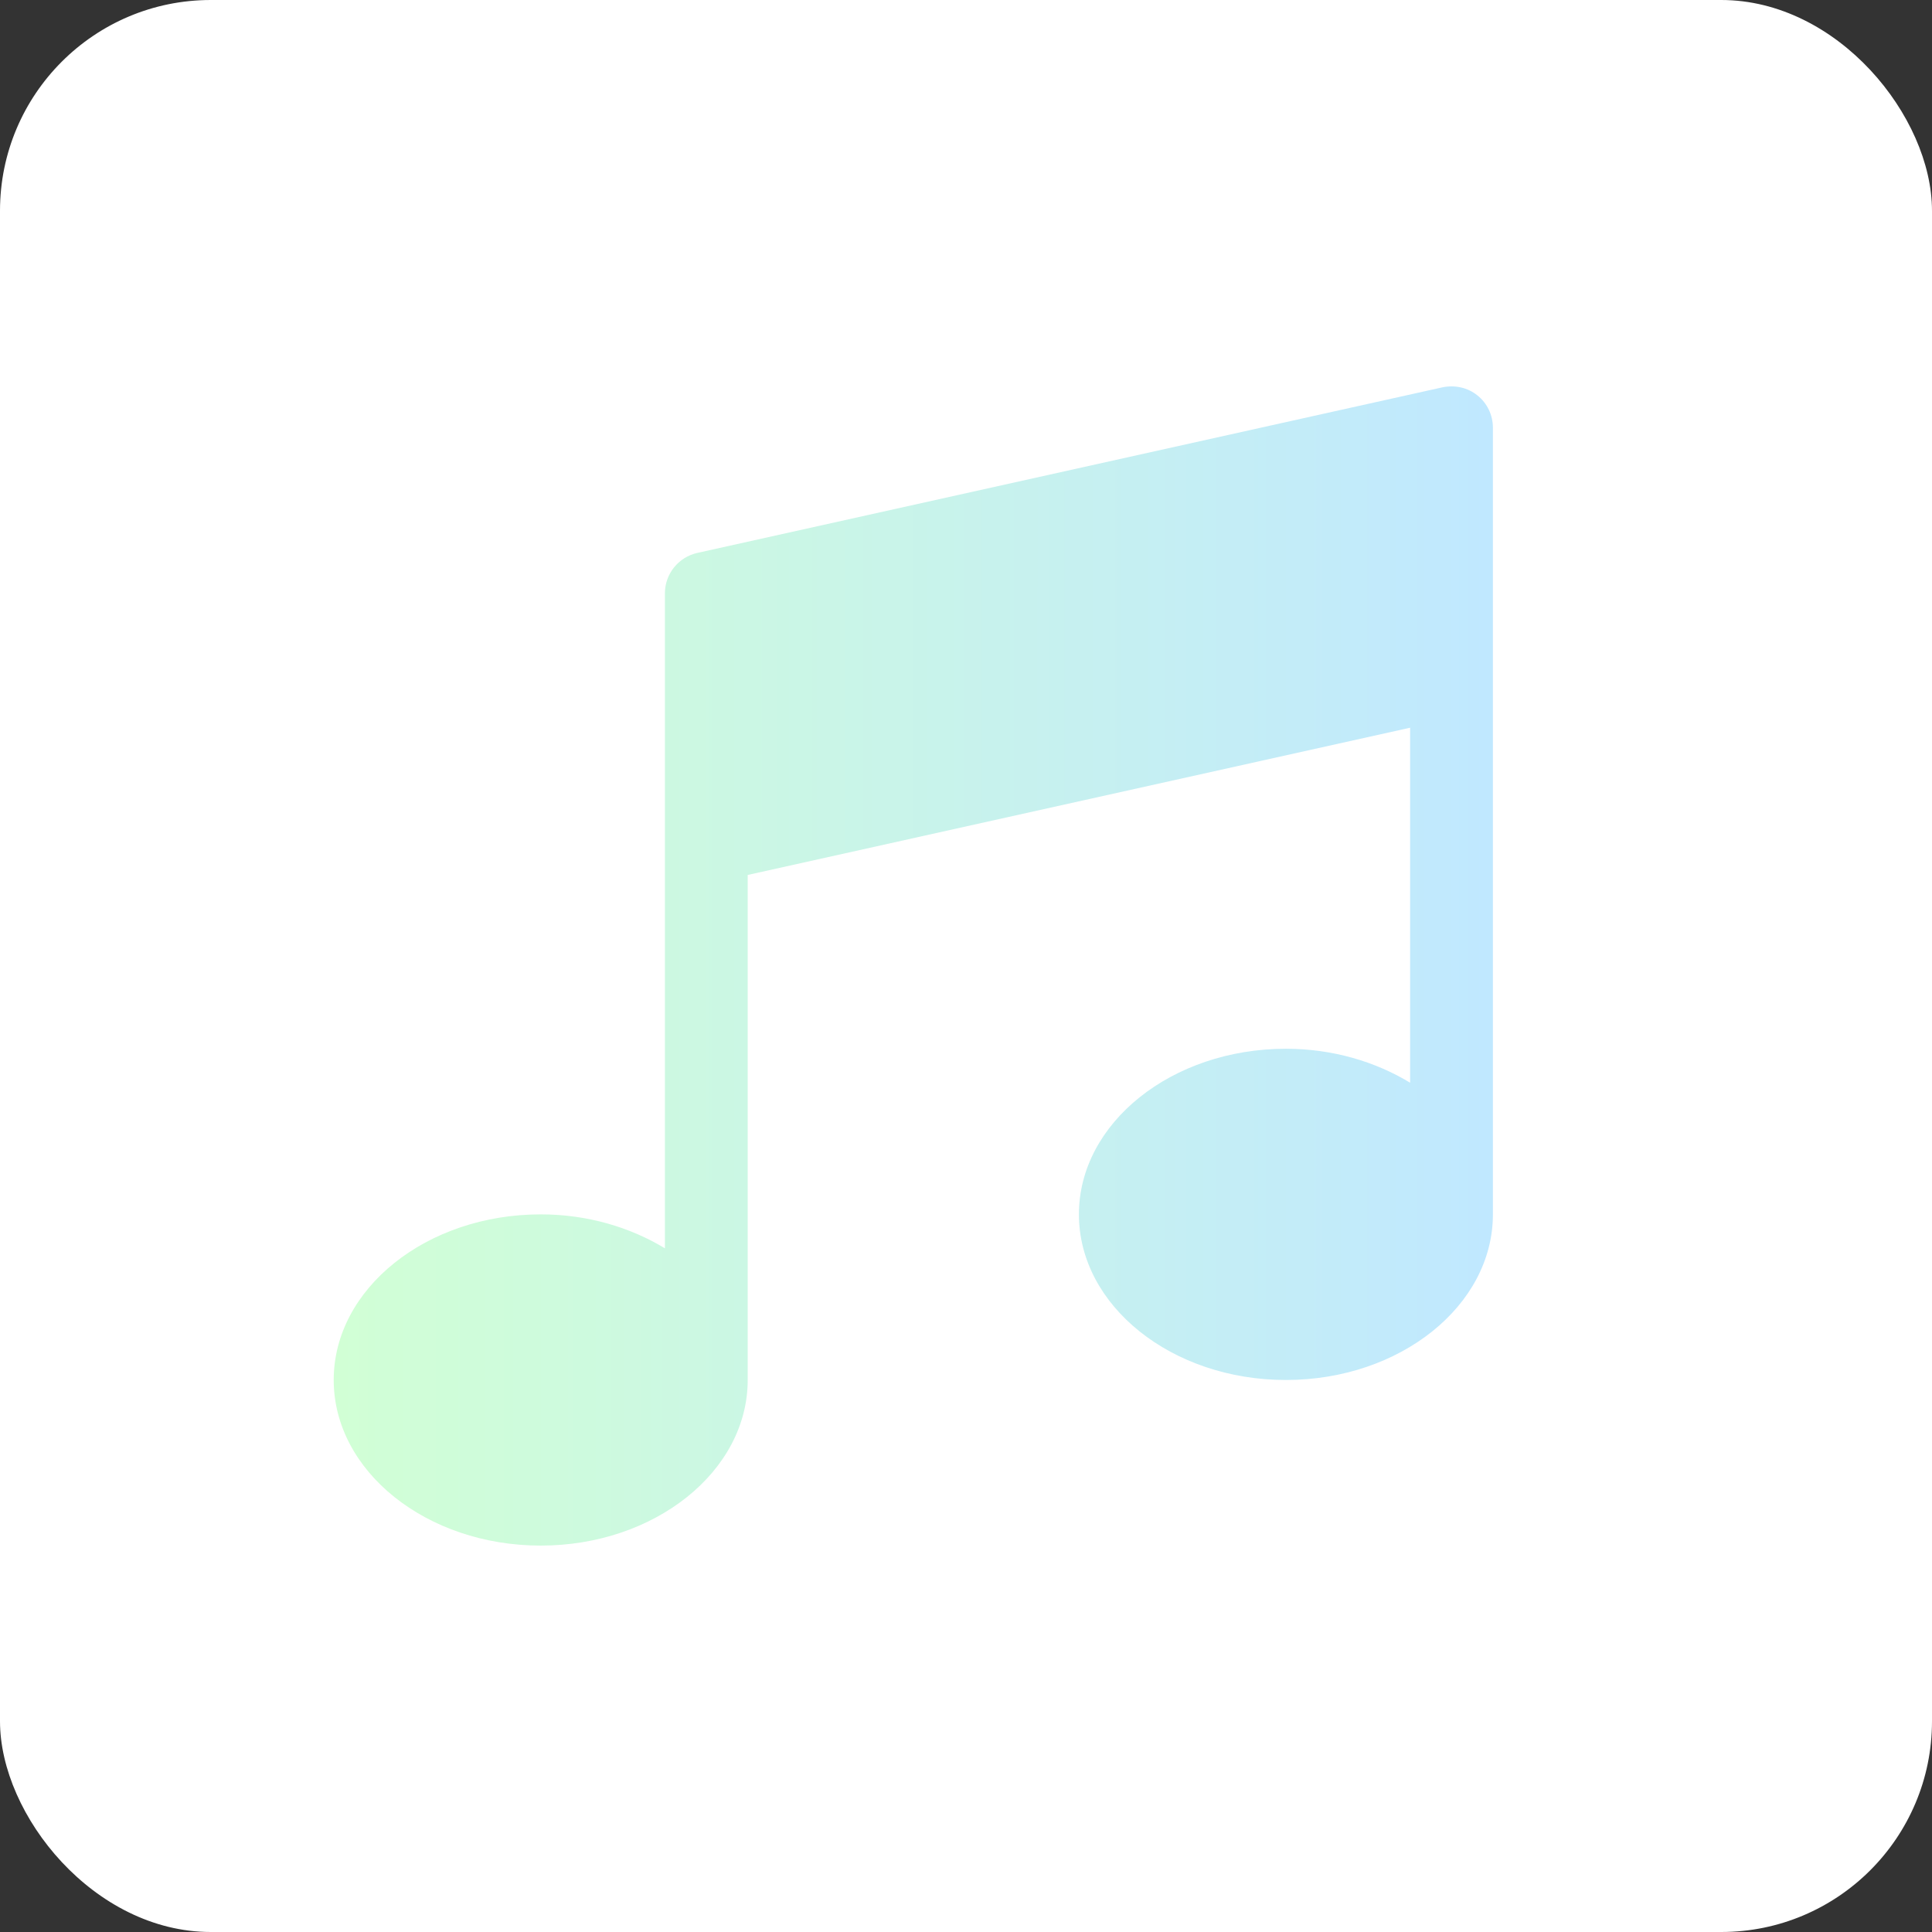 <svg width="110" height="110" viewBox="0 0 110 110" fill="none" xmlns="http://www.w3.org/2000/svg">
<rect x="0" y="0" width="110" height="110" fill="#333333" stroke="none"/>
<rect width="110" height="110" rx="12" fill="white"/>
<path d="M84.118 22.513C83.567 22.065 82.841 21.909 82.134 22.051L39.705 31.48C38.626 31.721 37.857 32.678 37.857 33.781V71.074C35.882 69.877 33.449 69.141 30.786 69.141C24.289 69.141 19 73.37 19 78.571C19 83.771 24.289 88 30.786 88C37.282 88 42.571 83.771 42.571 78.571V49.816L80.286 41.433V61.645C78.31 60.447 75.878 59.712 73.214 59.712C66.713 59.712 61.429 63.941 61.429 69.141C61.429 74.341 66.713 78.571 73.214 78.571C79.715 78.571 85 74.341 85 69.141V24.351C85 23.635 84.679 22.96 84.118 22.513Z" fill="url(#paint0_linear)"/>
<defs>
<linearGradient id="paint0_linear" x1="85" y1="55.418" x2="19" y2="55.418" gradientUnits="userSpaceOnUse">
<stop stop-color="#C0E8FF"/>
<stop offset="1" stop-color="#D1FFD5"/>
</linearGradient>
</defs>
</svg>

